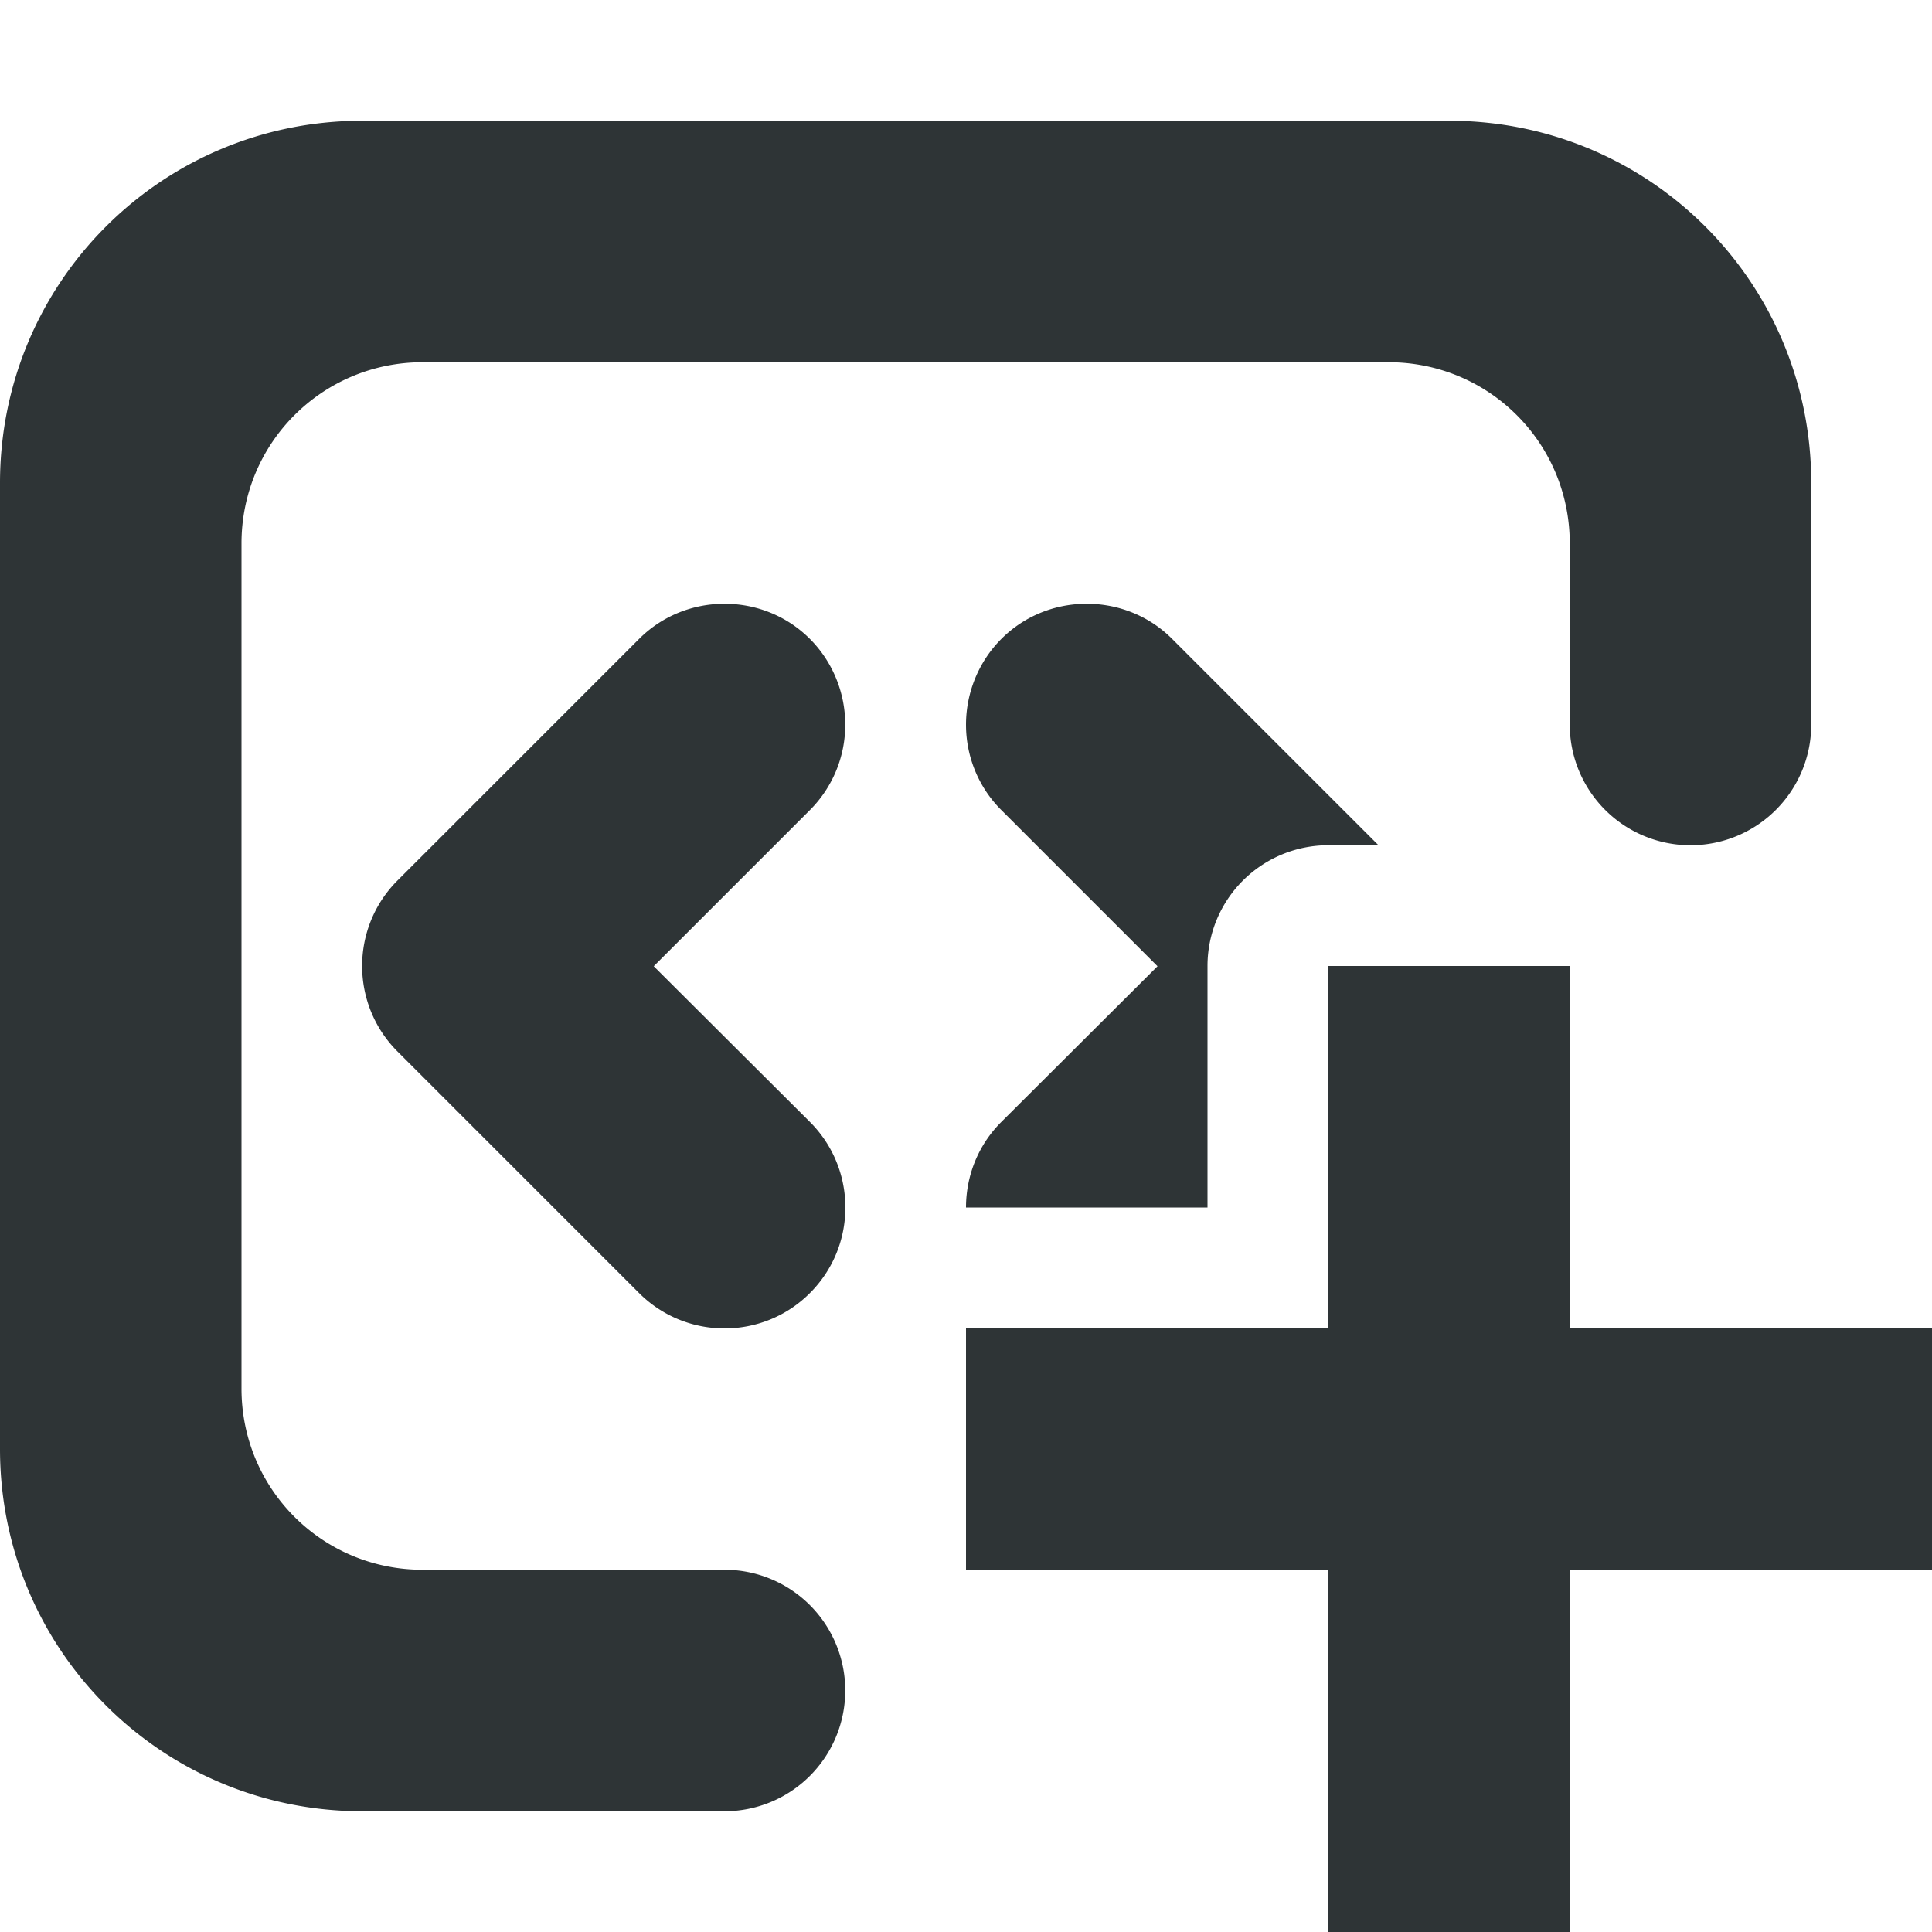 <svg viewBox="0 0 16 16" xmlns="http://www.w3.org/2000/svg"><g fill="#2e3436"><path d="m3 1c-1.662 0-3 1.338-3 3v8c0 1.662 1.338 3 3 3h3a1 1 0 0 0 1-1 1 1 0 0 0 -1-1h-2.5c-.831 0-1.5-.669-1.5-1.5v-7c0-.831.669-1.5 1.5-1.5h8c.831 0 1.5.669 1.5 1.5v1.5a1 1 0 0 0 1 1 1 1 0 0 0 1-1v-2c0-1.662-1.338-3-3-3z"/><path d="m8.153 63.006c.728.038 1.434.338 1.969.873.856.856 1.114 2.151.65 3.27-.33.797-.985 1.392-1.771 1.672v1.18h-2v-2c0-.552.448-1 1-1 .407 0 .768-.241.924-.617s.071-.802-.217-1.09c-.288-.288-.714-.373-1.09-.217s-.617.516-.617.924h-2c0-1.211.733-2.308 1.852-2.771.419-.174.864-.245 1.301-.223zm-.152 7.994c.552 0 1 .448 1 1s-.448 1-1 1-1-.448-1-1 .448-1 1-1z"/><path d="m11 8v3h-3v2h3v3h2v-3h3v-2h-3v-3z"/><path d="m6 5c-.256 0-.512.096-.707.291l-2 2c-.392.391-.392 1.027 0 1.418l2 2c.391.39 1.024.39 1.414 0 .392-.391.392-1.027 0-1.418l-1.293-1.289 1.293-1.293c.188-.188.293-.442.293-.707 0-.266-.105-.523-.293-.711-.195-.195-.451-.291-.707-.291zm3 0c-.256 0-.512.096-.707.291-.188.188-.293.445-.293.711 0.0.265.105.52.293.707l1.293 1.293-1.293 1.289c-.196.195-.293.452-.293.709h2v-2a1 1 0 0 1 1-1h.416l-1.709-1.709c-.195-.195-.451-.291-.707-.291z"/></g></svg>